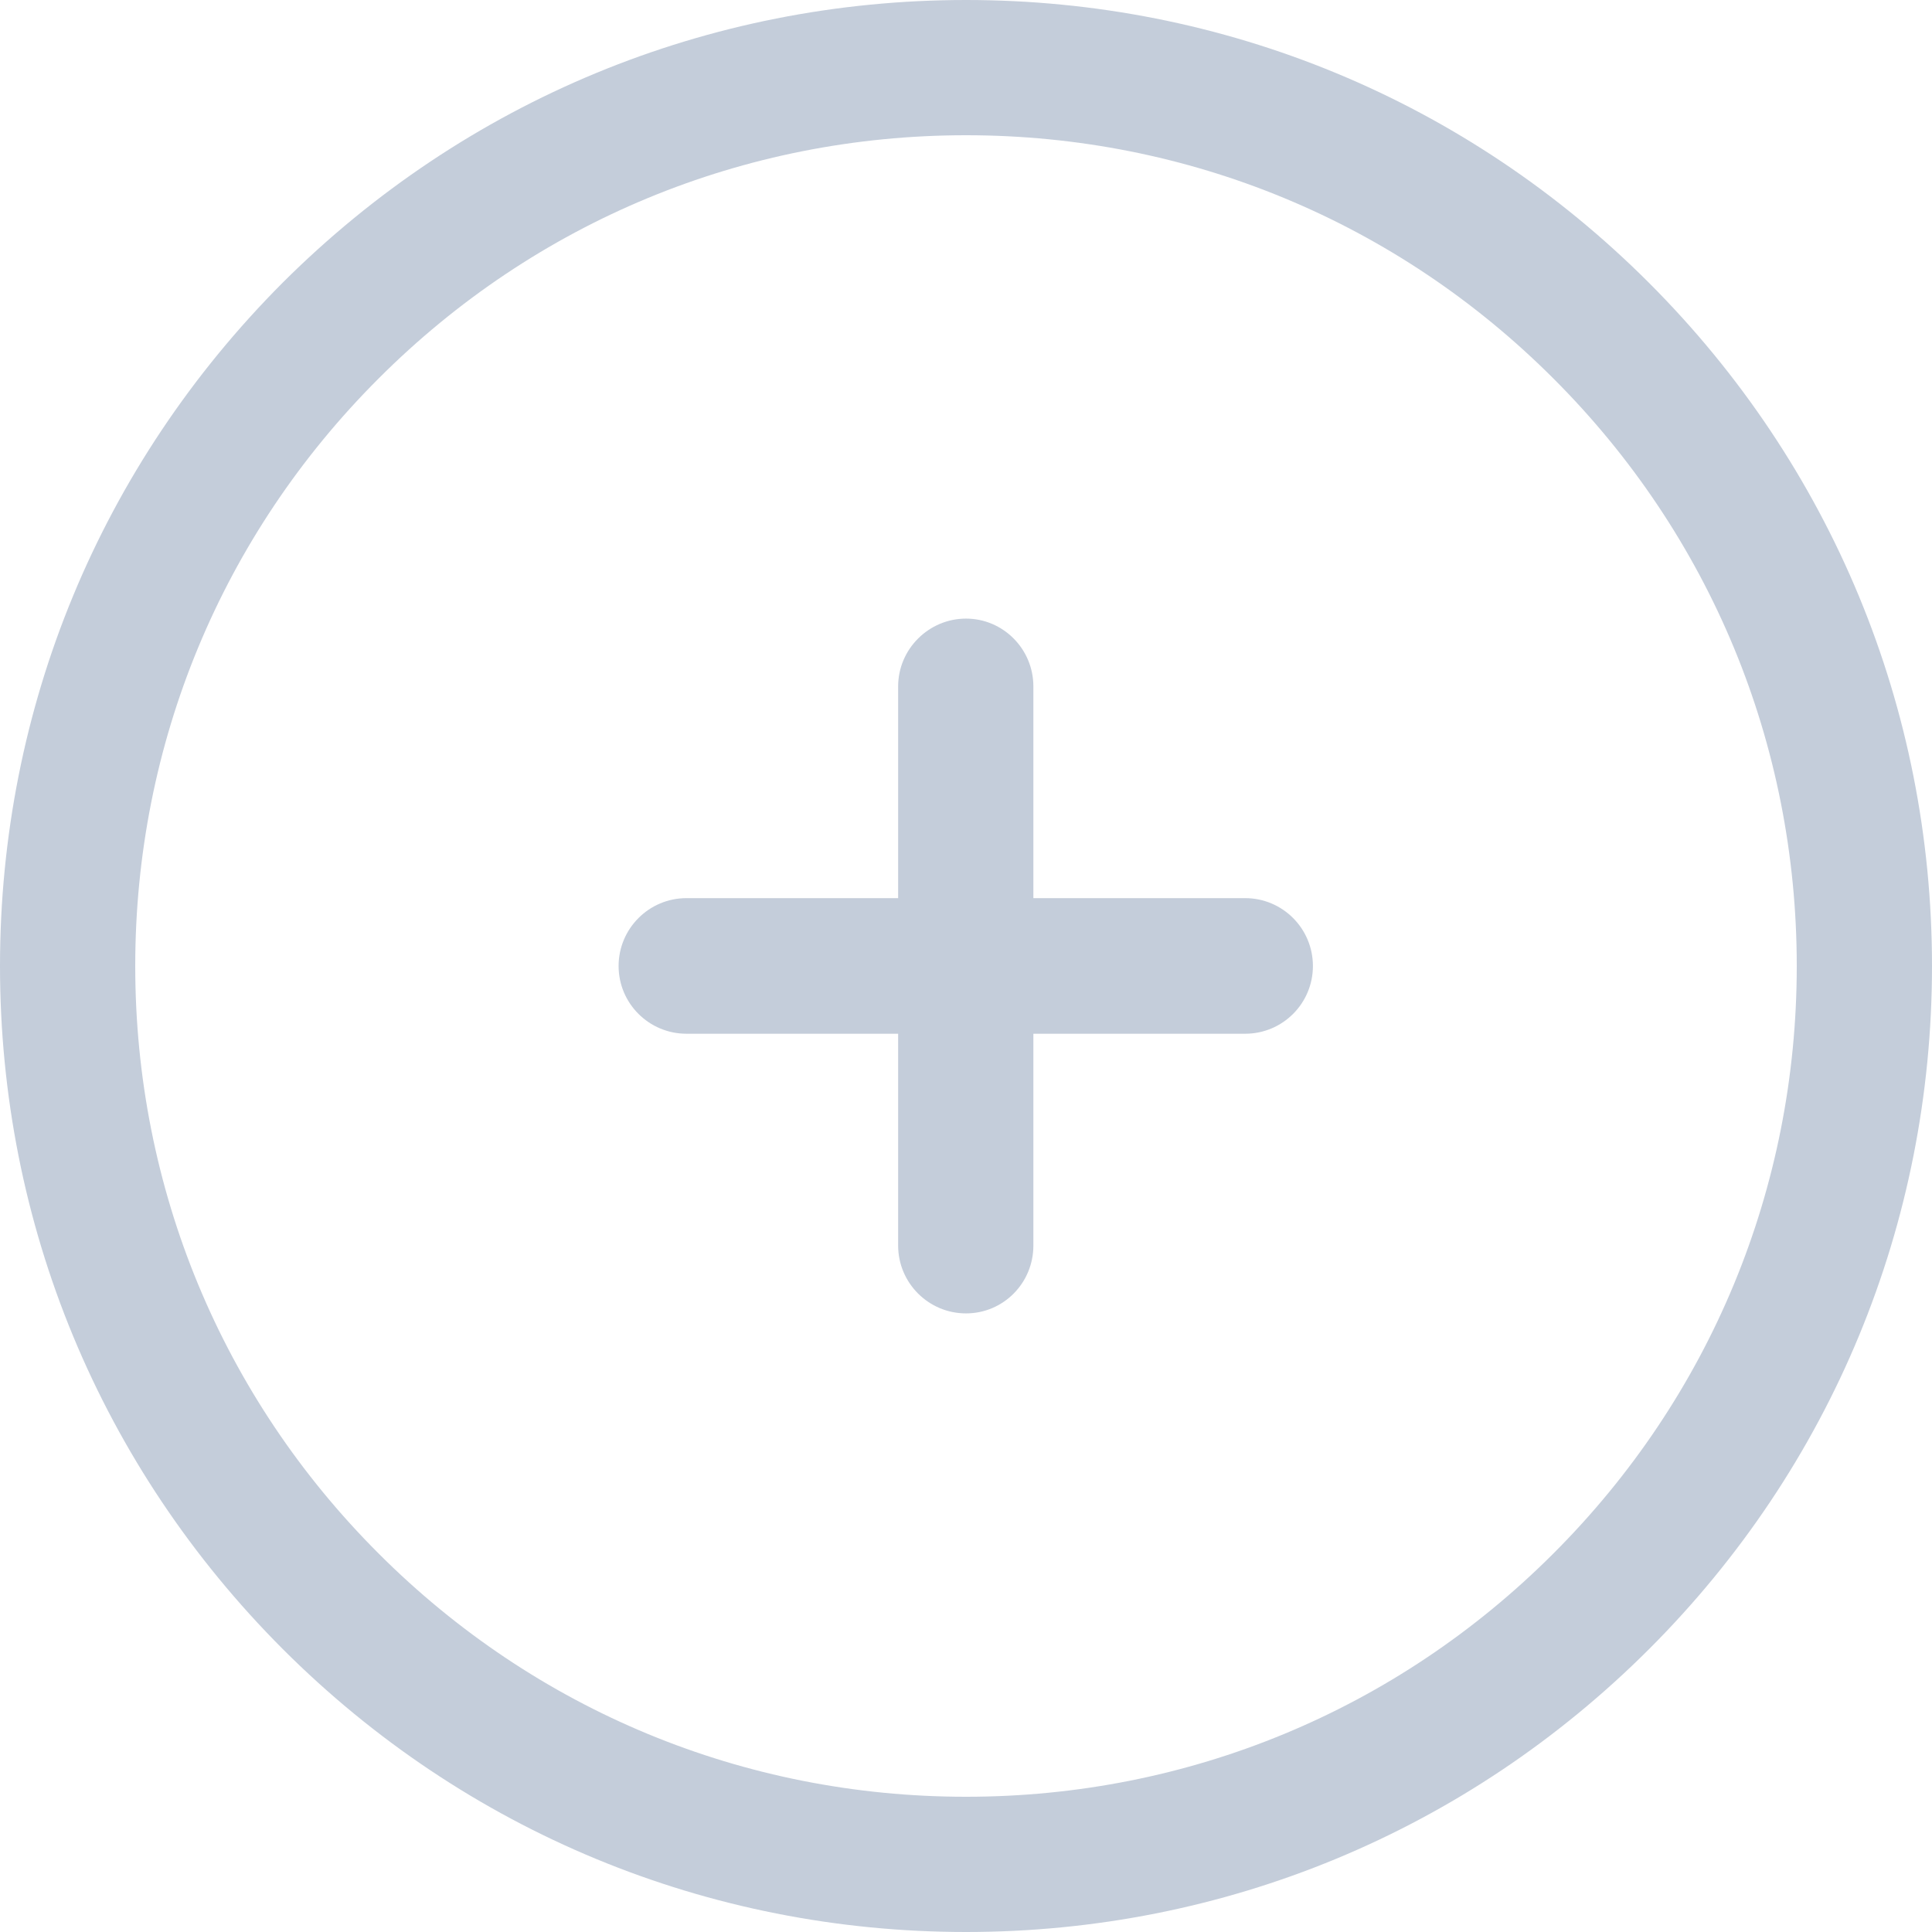 <svg width="16" height="16" viewBox="0 0 16 16" fill="none" xmlns="http://www.w3.org/2000/svg">
<rect width="16" height="16" fill="black" fill-opacity="0"/>
<rect width="16" height="16" fill="black" fill-opacity="0"/>
<rect width="16" height="16" fill="black" fill-opacity="0"/>
<rect width="16" height="16" fill="black" fill-opacity="0"/>
<path d="M7.438 5.685V7.438H5.685C5.375 7.438 5.123 7.69 5.123 8C5.123 8.31 5.375 8.561 5.685 8.561H7.438V10.315C7.438 10.625 7.69 10.877 8 10.877C8.31 10.877 8.558 10.625 8.558 10.315V8.561H10.312C10.622 8.561 10.873 8.31 10.873 8C10.873 7.69 10.622 7.438 10.312 7.438H8.558V5.685C8.558 5.374 8.307 5.123 8 5.123C7.693 5.123 7.438 5.374 7.438 5.685Z" fill="#C4CDDA"/>
<path d="M2.341 2.341C0.833 3.853 0 5.861 0 8C0 10.139 0.833 12.147 2.344 13.659C3.853 15.167 5.864 16 8 16C10.136 16 12.147 15.167 13.659 13.655C15.167 12.147 16 10.136 16 8C16 5.864 15.167 3.853 13.655 2.341C12.147 0.833 10.139 0 8 0C5.864 0 3.853 0.833 2.341 2.341ZM14.88 8C14.88 9.838 14.165 11.566 12.865 12.865C11.566 14.165 9.838 14.88 8 14.88C6.162 14.88 4.434 14.165 3.135 12.865C1.835 11.566 1.12 9.838 1.12 8C1.12 6.162 1.835 4.434 3.135 3.135C4.434 1.835 6.162 1.12 8 1.12C9.838 1.12 11.566 1.835 12.865 3.135C14.165 4.434 14.88 6.162 14.88 8Z" fill="#C4CDDA"/>
</svg>
